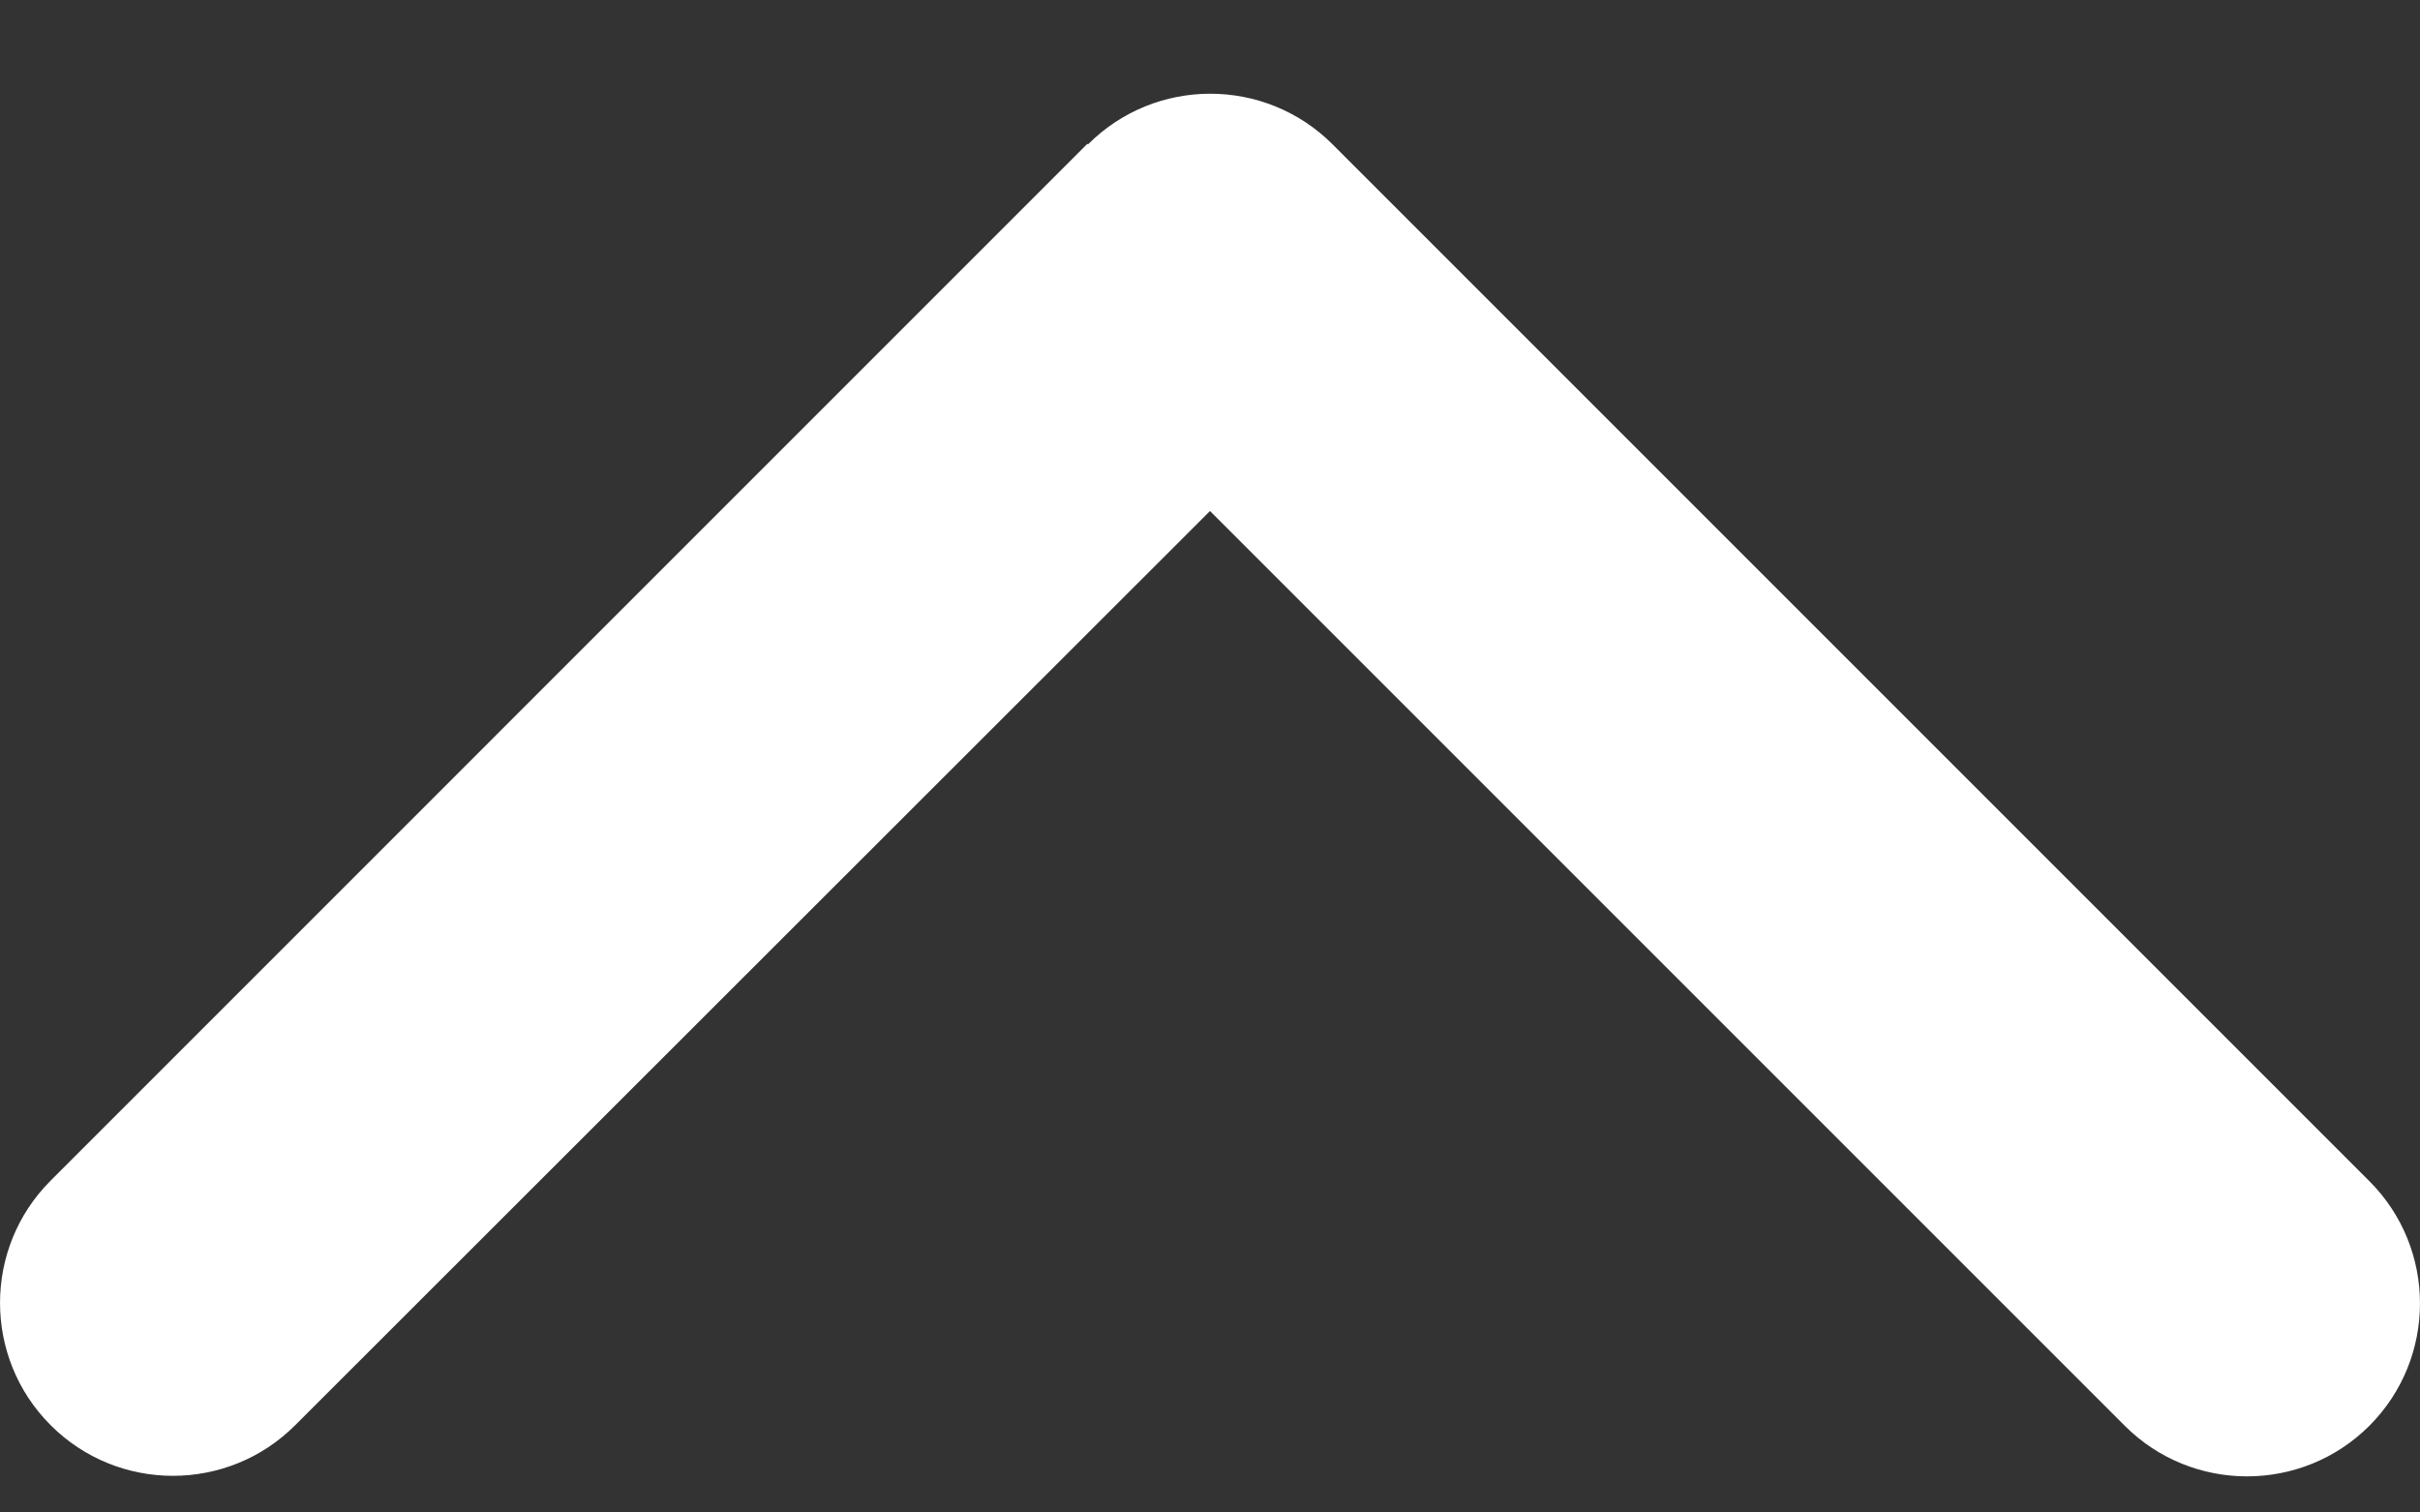 <svg width="24" height="15" viewBox="0 0 24 15" fill="none" xmlns="http://www.w3.org/2000/svg">
<rect x="0" y="0" width="24" height="15" fill="#333333" stroke="none"/>
<path d="M10.79 1.432C11.459 0.762 12.546 0.762 13.216 1.432L23.498 11.714C24.167 12.383 24.167 13.47 23.498 14.14C22.828 14.809 21.741 14.809 21.072 14.14L12 5.068L2.928 14.134C2.259 14.804 1.171 14.804 0.502 14.134C-0.167 13.465 -0.167 12.378 0.502 11.709L10.784 1.426L10.79 1.432Z" fill="white"/>
</svg>
